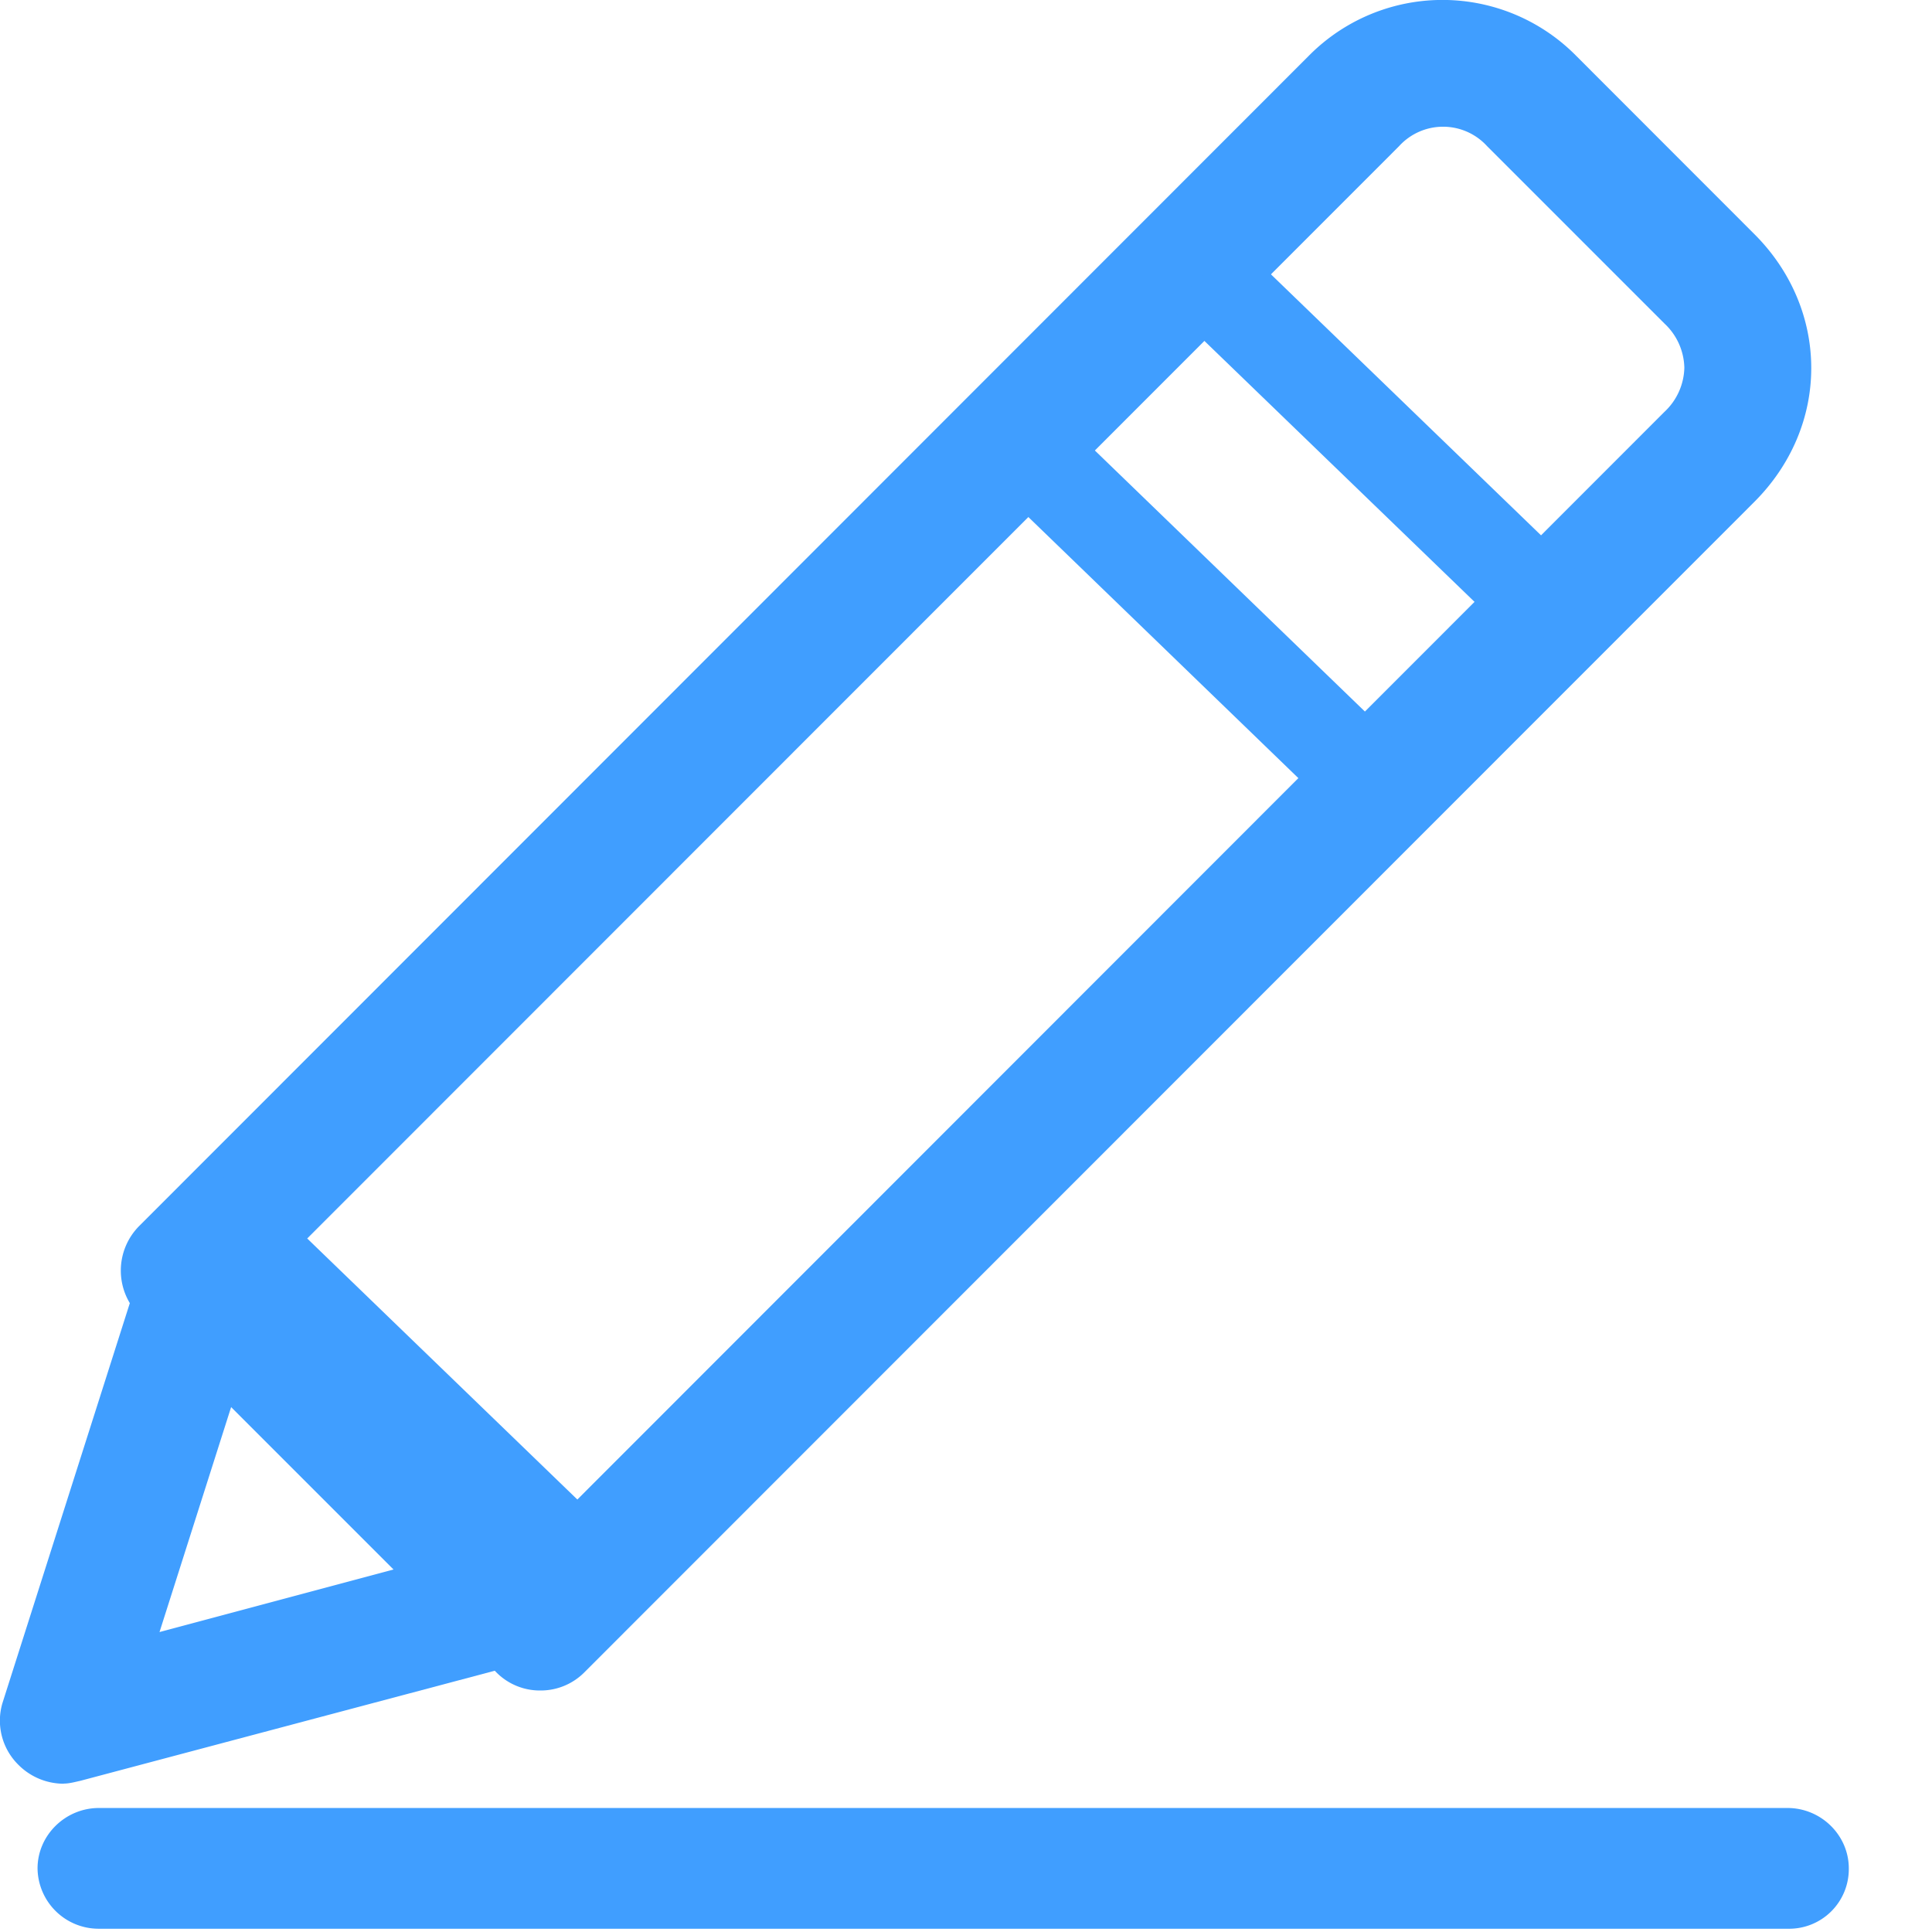 <svg width="16" height="16"><g fill="#409EFF"><path d="M4.475 14a.507.507 0 01-.37-.156l-2.948-2.948a.524.524 0 010-.747l9.68-9.685a1.556 1.556 0 012.218 0l1.476 1.477c.3.3.469.694.469 1.107 0 .412-.168.804-.469 1.106l-9.686 9.69a.51.51 0 01-.37.156zm-2.2-3.475l2.2 2.2 9.31-9.315a.515.515 0 00.164-.364.515.515 0 00-.163-.365l-1.47-1.47a.493.493 0 00-.73 0l-9.31 9.314z"/><path d="M.528 14.772a.53.53 0 01-.378-.159.513.513 0 01-.13-.508l1.272-3.994a.54.54 0 01.378-.35.529.529 0 01.502.136l2.968 2.868a.504.504 0 01-.232.856L.665 14.748c-.046.01-.092.023-.138.023zm1.522-3.546l-.729 2.29 2.432-.65-1.703-1.64zm7.633-8.684L10.244 2l2.968 2.868-.56.542-2.969-2.868zM8.197 3.973l.56-.542 2.969 2.87-.561.542-2.968-2.87zm6.61 12H.819a.506.506 0 01-.508-.5c0-.274.23-.5.508-.5h13.984c.279 0 .508.226.508.5a.494.494 0 01-.502.5z"/></g></svg>